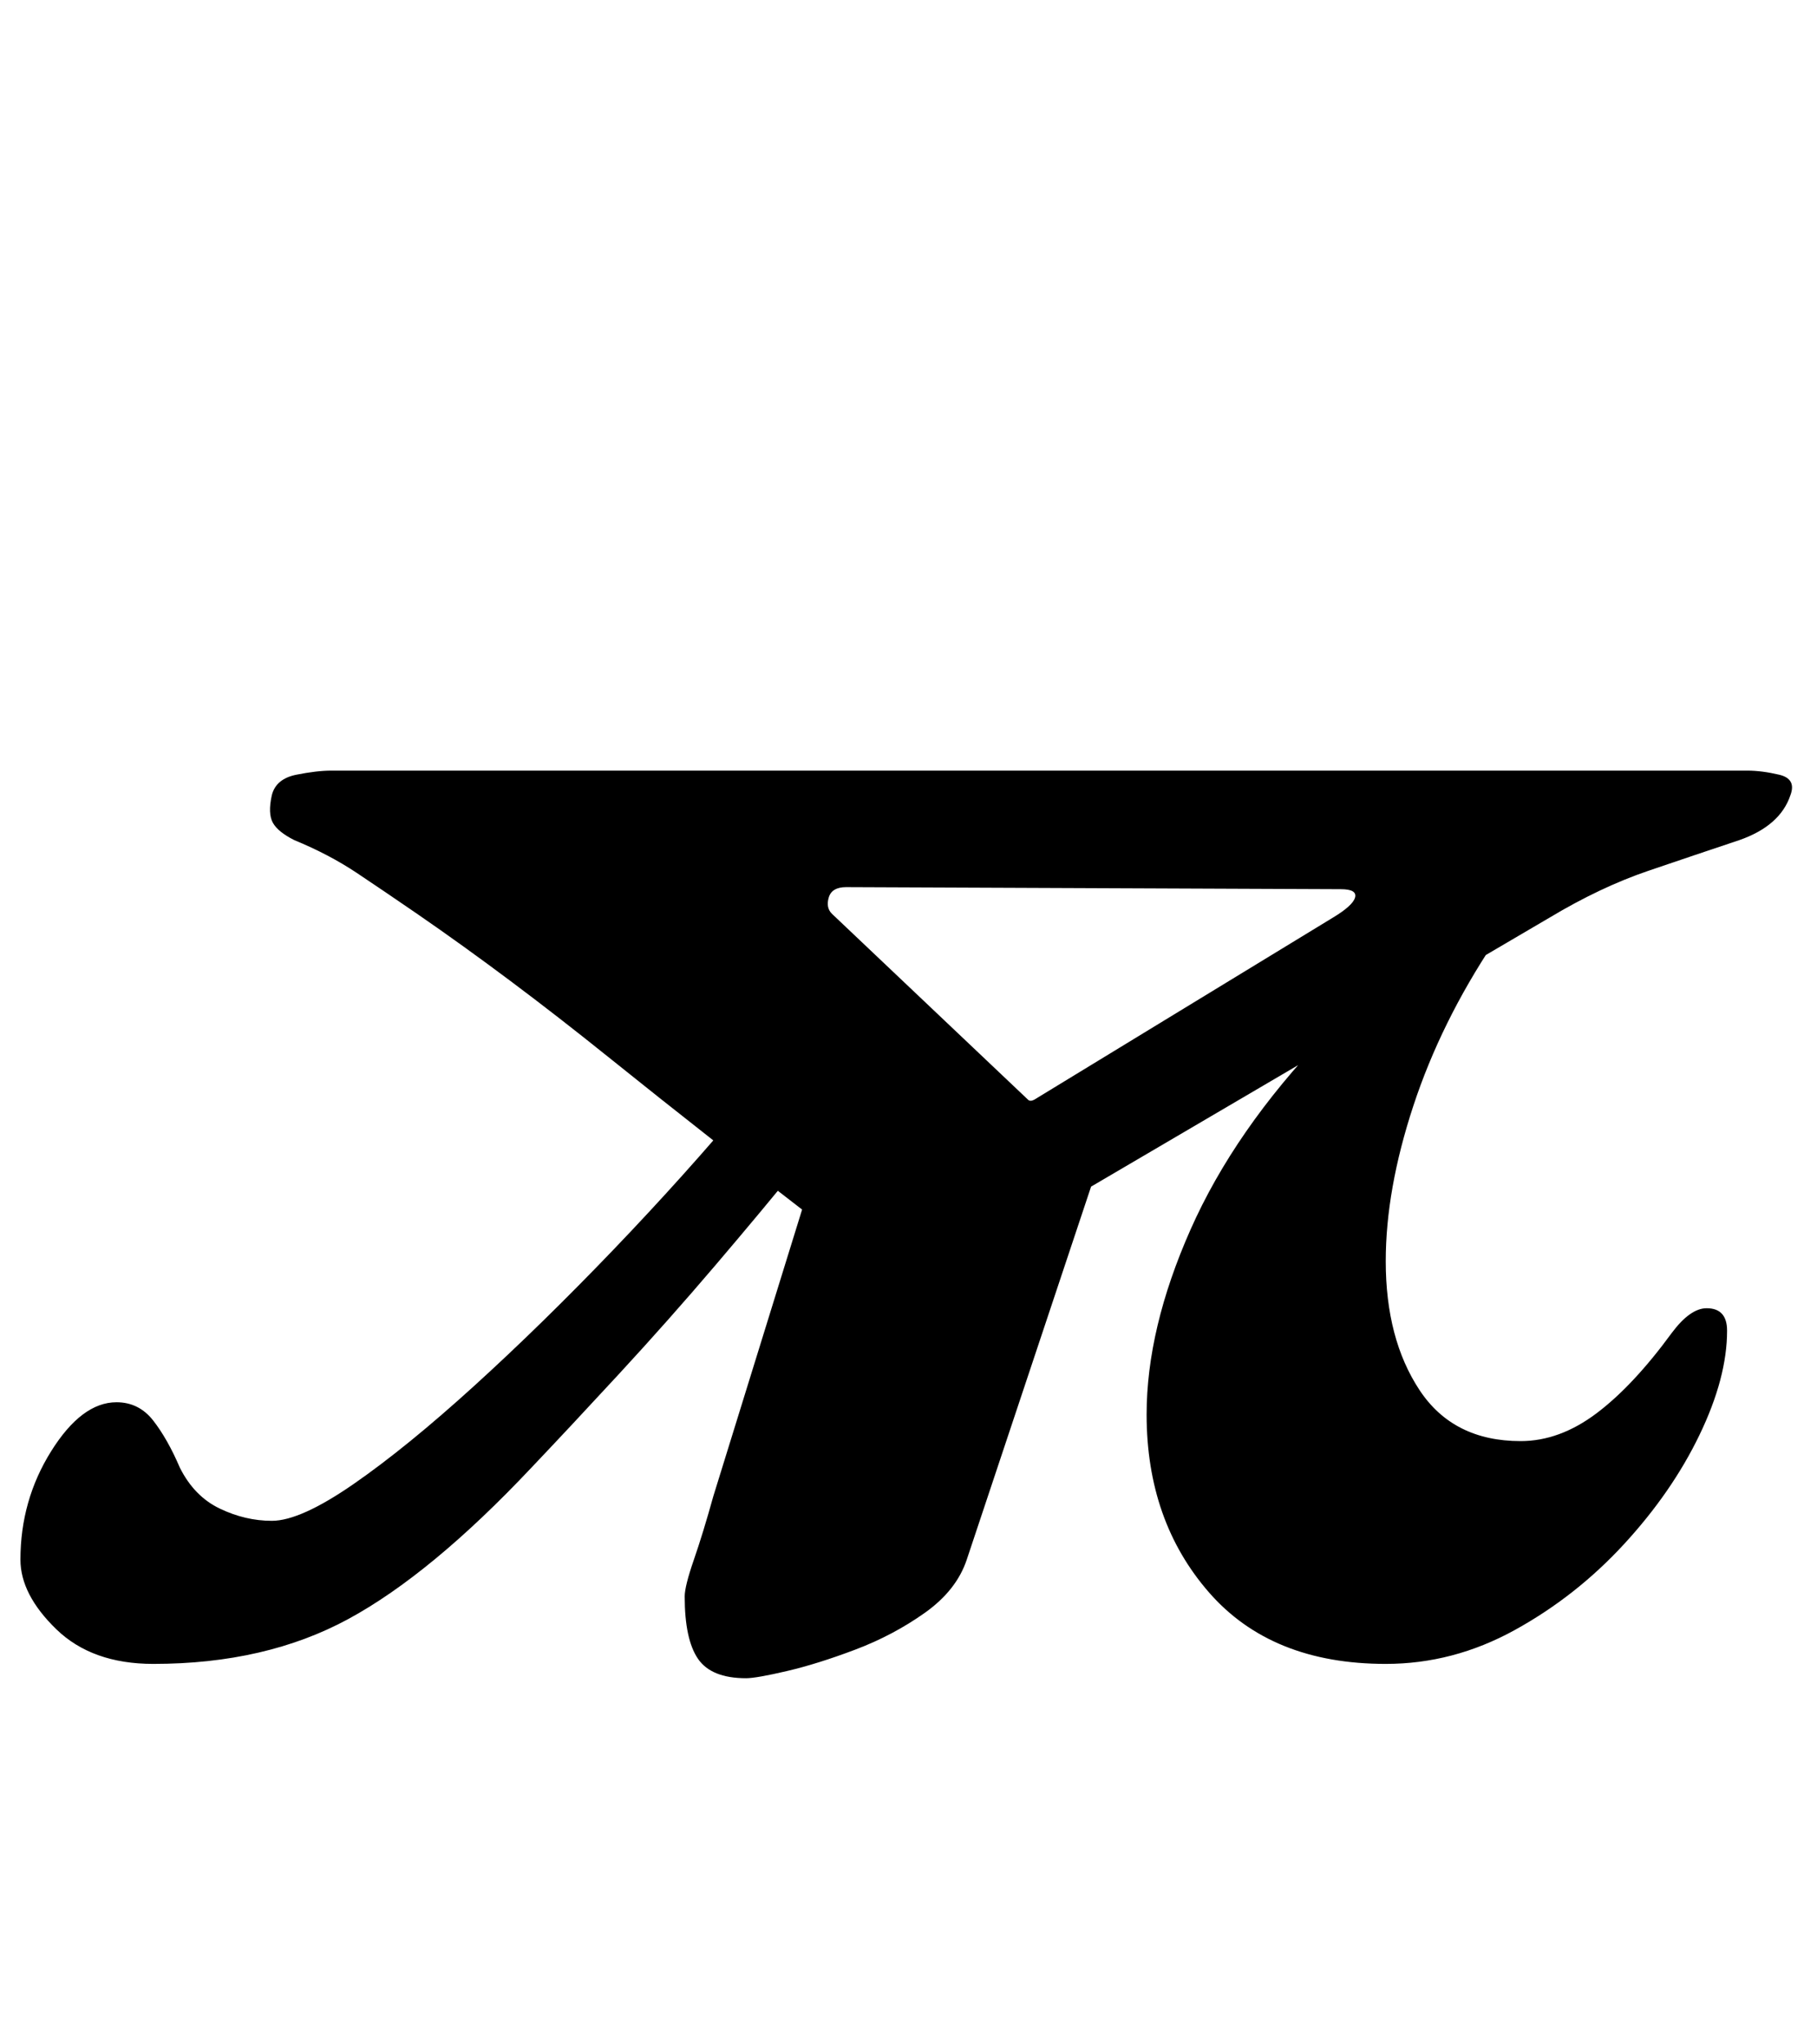 <?xml version="1.0" standalone="no"?>
<!DOCTYPE svg PUBLIC "-//W3C//DTD SVG 1.1//EN" "http://www.w3.org/Graphics/SVG/1.1/DTD/svg11.dtd" >
<svg xmlns="http://www.w3.org/2000/svg" xmlns:xlink="http://www.w3.org/1999/xlink" version="1.1" viewBox="-41 0 889 1000">
  <g transform="matrix(1 0 0 -1 0 800)">
   <path fill="currentColor"
d="M366 197q-61 47 -109.5 86t-93.5 70q-16 11 -29.5 20t-30.5 16q-8 4 -10.5 8.5t-0.5 13.5q2 8 12 10t17 2h693q7 0 15.5 -2t5.5 -10q-5 -15 -25 -22q-21 -7 -44.5 -15t-48.5 -23l-225 -132zM34 -14q-30 0 -47.5 17t-17.5 34q0 29 15 53t32 24q11 0 18 -9t13 -23
q7 -14 19.5 -20t25.5 -6q14 0 40 18t59 48t68 66.5t66 73.5l24 -33q-17 -21 -40 -48t-47 -53t-43 -46q-49 -52 -89.5 -74t-95.5 -22zM324 -21q-17 0 -23.5 9.5t-6.5 30.5q0 5 4.5 18t9.5 31l48 155l154 48l-78 -234q-5 -15 -20.5 -26t-34 -18t-33.5 -10.5t-20 -3.5zM637 -14
q-56 0 -86.5 35t-30.5 87q0 42 21.5 90.5t65.5 94.5l83 46q-26 -39 -39.5 -80t-13.5 -76q0 -38 16.5 -63t49.5 -25q19 0 37 13.5t37 39.5q9 12 17 12q10 0 10 -11q0 -23 -13.5 -51t-37 -53.5t-53.5 -42t-63 -16.5zM462 262q1 -1 3 0l146 89q10 6 11 10t-7 4l-242 1
q-7 0 -8.5 -5t1.5 -8z" />
  </g>

</svg>
